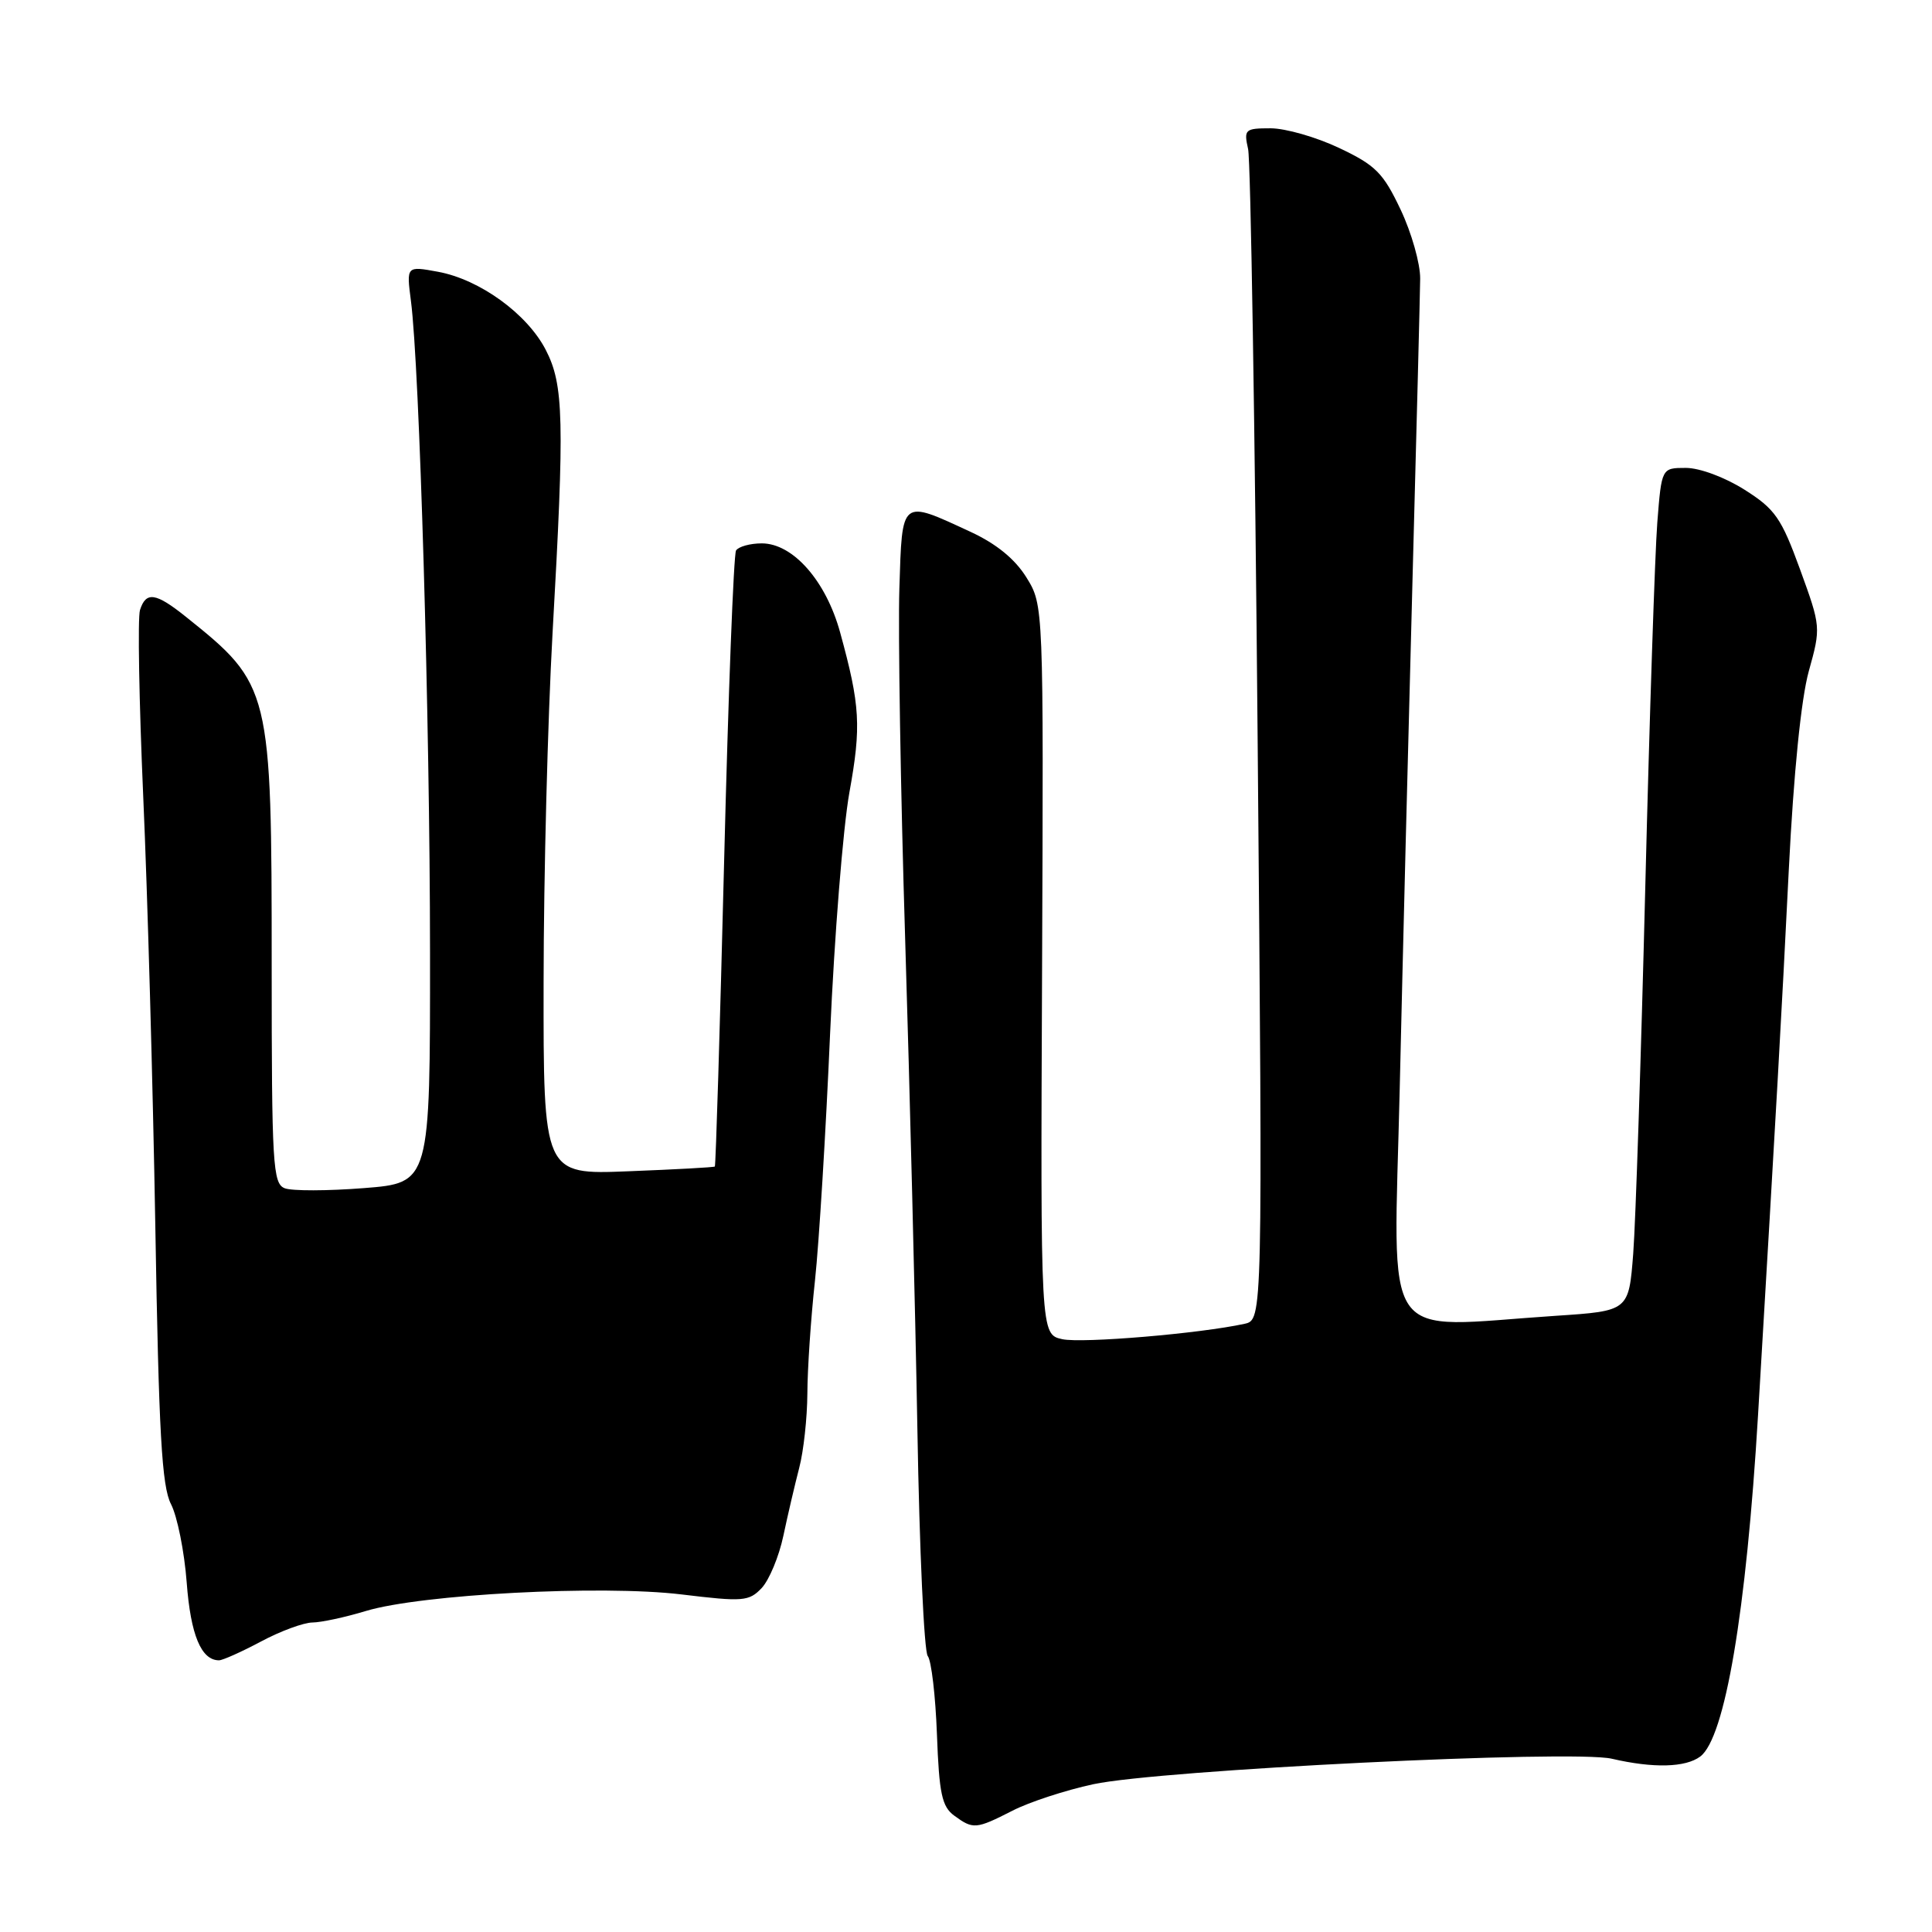 <?xml version="1.0" encoding="UTF-8" standalone="no"?>
<!DOCTYPE svg PUBLIC "-//W3C//DTD SVG 1.1//EN" "http://www.w3.org/Graphics/SVG/1.1/DTD/svg11.dtd" >
<svg xmlns="http://www.w3.org/2000/svg" xmlns:xlink="http://www.w3.org/1999/xlink" version="1.1" viewBox="0 0 256 256">
 <g >
 <path fill="currentColor"
d=" M 134.15 239.93 C 136.38 238.78 141.20 237.21 144.86 236.42 C 153.70 234.52 208.35 231.83 213.57 233.04 C 219.08 234.32 223.33 234.21 225.29 232.75 C 228.57 230.29 231.39 213.63 232.95 187.50 C 235.39 146.48 236.07 134.52 237.03 115.15 C 237.67 102.41 238.66 92.61 239.67 88.95 C 241.29 83.13 241.28 83.05 238.51 75.43 C 236.03 68.63 235.21 67.45 231.16 64.89 C 228.57 63.25 225.22 62.00 223.39 62.00 C 220.17 62.00 220.17 62.00 219.60 69.25 C 219.29 73.24 218.57 94.95 218.01 117.50 C 217.45 140.05 216.73 161.92 216.41 166.11 C 215.82 173.71 215.82 173.71 206.16 174.35 C 182.58 175.91 184.67 178.95 185.47 144.25 C 185.86 127.34 186.62 97.08 187.16 77.00 C 187.70 56.92 188.16 38.89 188.18 36.92 C 188.20 34.95 187.04 30.84 185.59 27.78 C 183.28 22.90 182.27 21.89 177.45 19.61 C 174.42 18.17 170.33 17.00 168.36 17.00 C 164.96 17.00 164.80 17.15 165.38 19.75 C 165.72 21.26 166.29 56.79 166.65 98.69 C 167.31 174.88 167.31 174.88 164.91 175.41 C 158.99 176.71 143.39 178.02 140.76 177.45 C 137.87 176.81 137.87 176.81 138.08 128.50 C 138.28 80.19 138.28 80.19 136.01 76.52 C 134.50 74.08 132.03 72.06 128.62 70.48 C 119.31 66.17 119.55 65.98 119.17 78.00 C 118.99 83.78 119.33 104.70 119.94 124.50 C 120.55 144.30 121.28 173.52 121.56 189.43 C 121.83 205.35 122.45 218.85 122.93 219.43 C 123.41 220.02 123.96 224.70 124.15 229.83 C 124.44 237.67 124.81 239.39 126.44 240.58 C 128.95 242.42 129.32 242.39 134.15 239.93 Z  M 34.60 217.50 C 37.18 216.12 40.24 215.00 41.40 214.99 C 42.55 214.98 45.73 214.30 48.46 213.47 C 55.80 211.25 79.70 209.99 90.30 211.27 C 98.46 212.26 99.24 212.20 100.93 210.42 C 101.92 209.36 103.22 206.25 103.80 203.50 C 104.38 200.75 105.33 196.70 105.90 194.50 C 106.48 192.30 106.96 187.88 106.98 184.67 C 106.99 181.46 107.44 174.71 107.99 169.67 C 108.53 164.63 109.43 149.93 109.99 137.00 C 110.56 124.07 111.71 109.67 112.55 105.00 C 114.14 96.22 113.98 93.48 111.33 83.83 C 109.46 76.98 105.08 72.00 100.94 72.00 C 99.39 72.00 97.86 72.43 97.53 72.94 C 97.21 73.46 96.50 92.00 95.95 114.14 C 95.40 136.28 94.84 154.47 94.72 154.57 C 94.60 154.68 89.44 154.96 83.25 155.20 C 72.00 155.65 72.00 155.65 72.03 130.07 C 72.04 116.01 72.58 95.28 73.21 84.00 C 74.82 55.59 74.71 50.99 72.31 46.35 C 69.84 41.57 63.55 37.02 58.03 36.01 C 53.85 35.24 53.85 35.24 54.45 39.87 C 55.59 48.61 56.97 95.53 56.98 126.12 C 57.00 156.74 57.00 156.74 48.23 157.43 C 43.41 157.81 38.68 157.82 37.73 157.45 C 36.15 156.84 36.00 154.37 36.00 128.07 C 36.00 91.23 35.88 90.73 24.66 81.75 C 20.63 78.52 19.35 78.33 18.55 80.83 C 18.23 81.84 18.43 92.98 18.98 105.58 C 19.54 118.19 20.26 143.78 20.58 162.45 C 21.04 189.92 21.44 196.95 22.66 199.31 C 23.49 200.92 24.43 205.59 24.74 209.70 C 25.26 216.63 26.66 220.00 29.02 220.00 C 29.50 220.00 32.01 218.88 34.60 217.50 Z "/>
</g>
</svg>